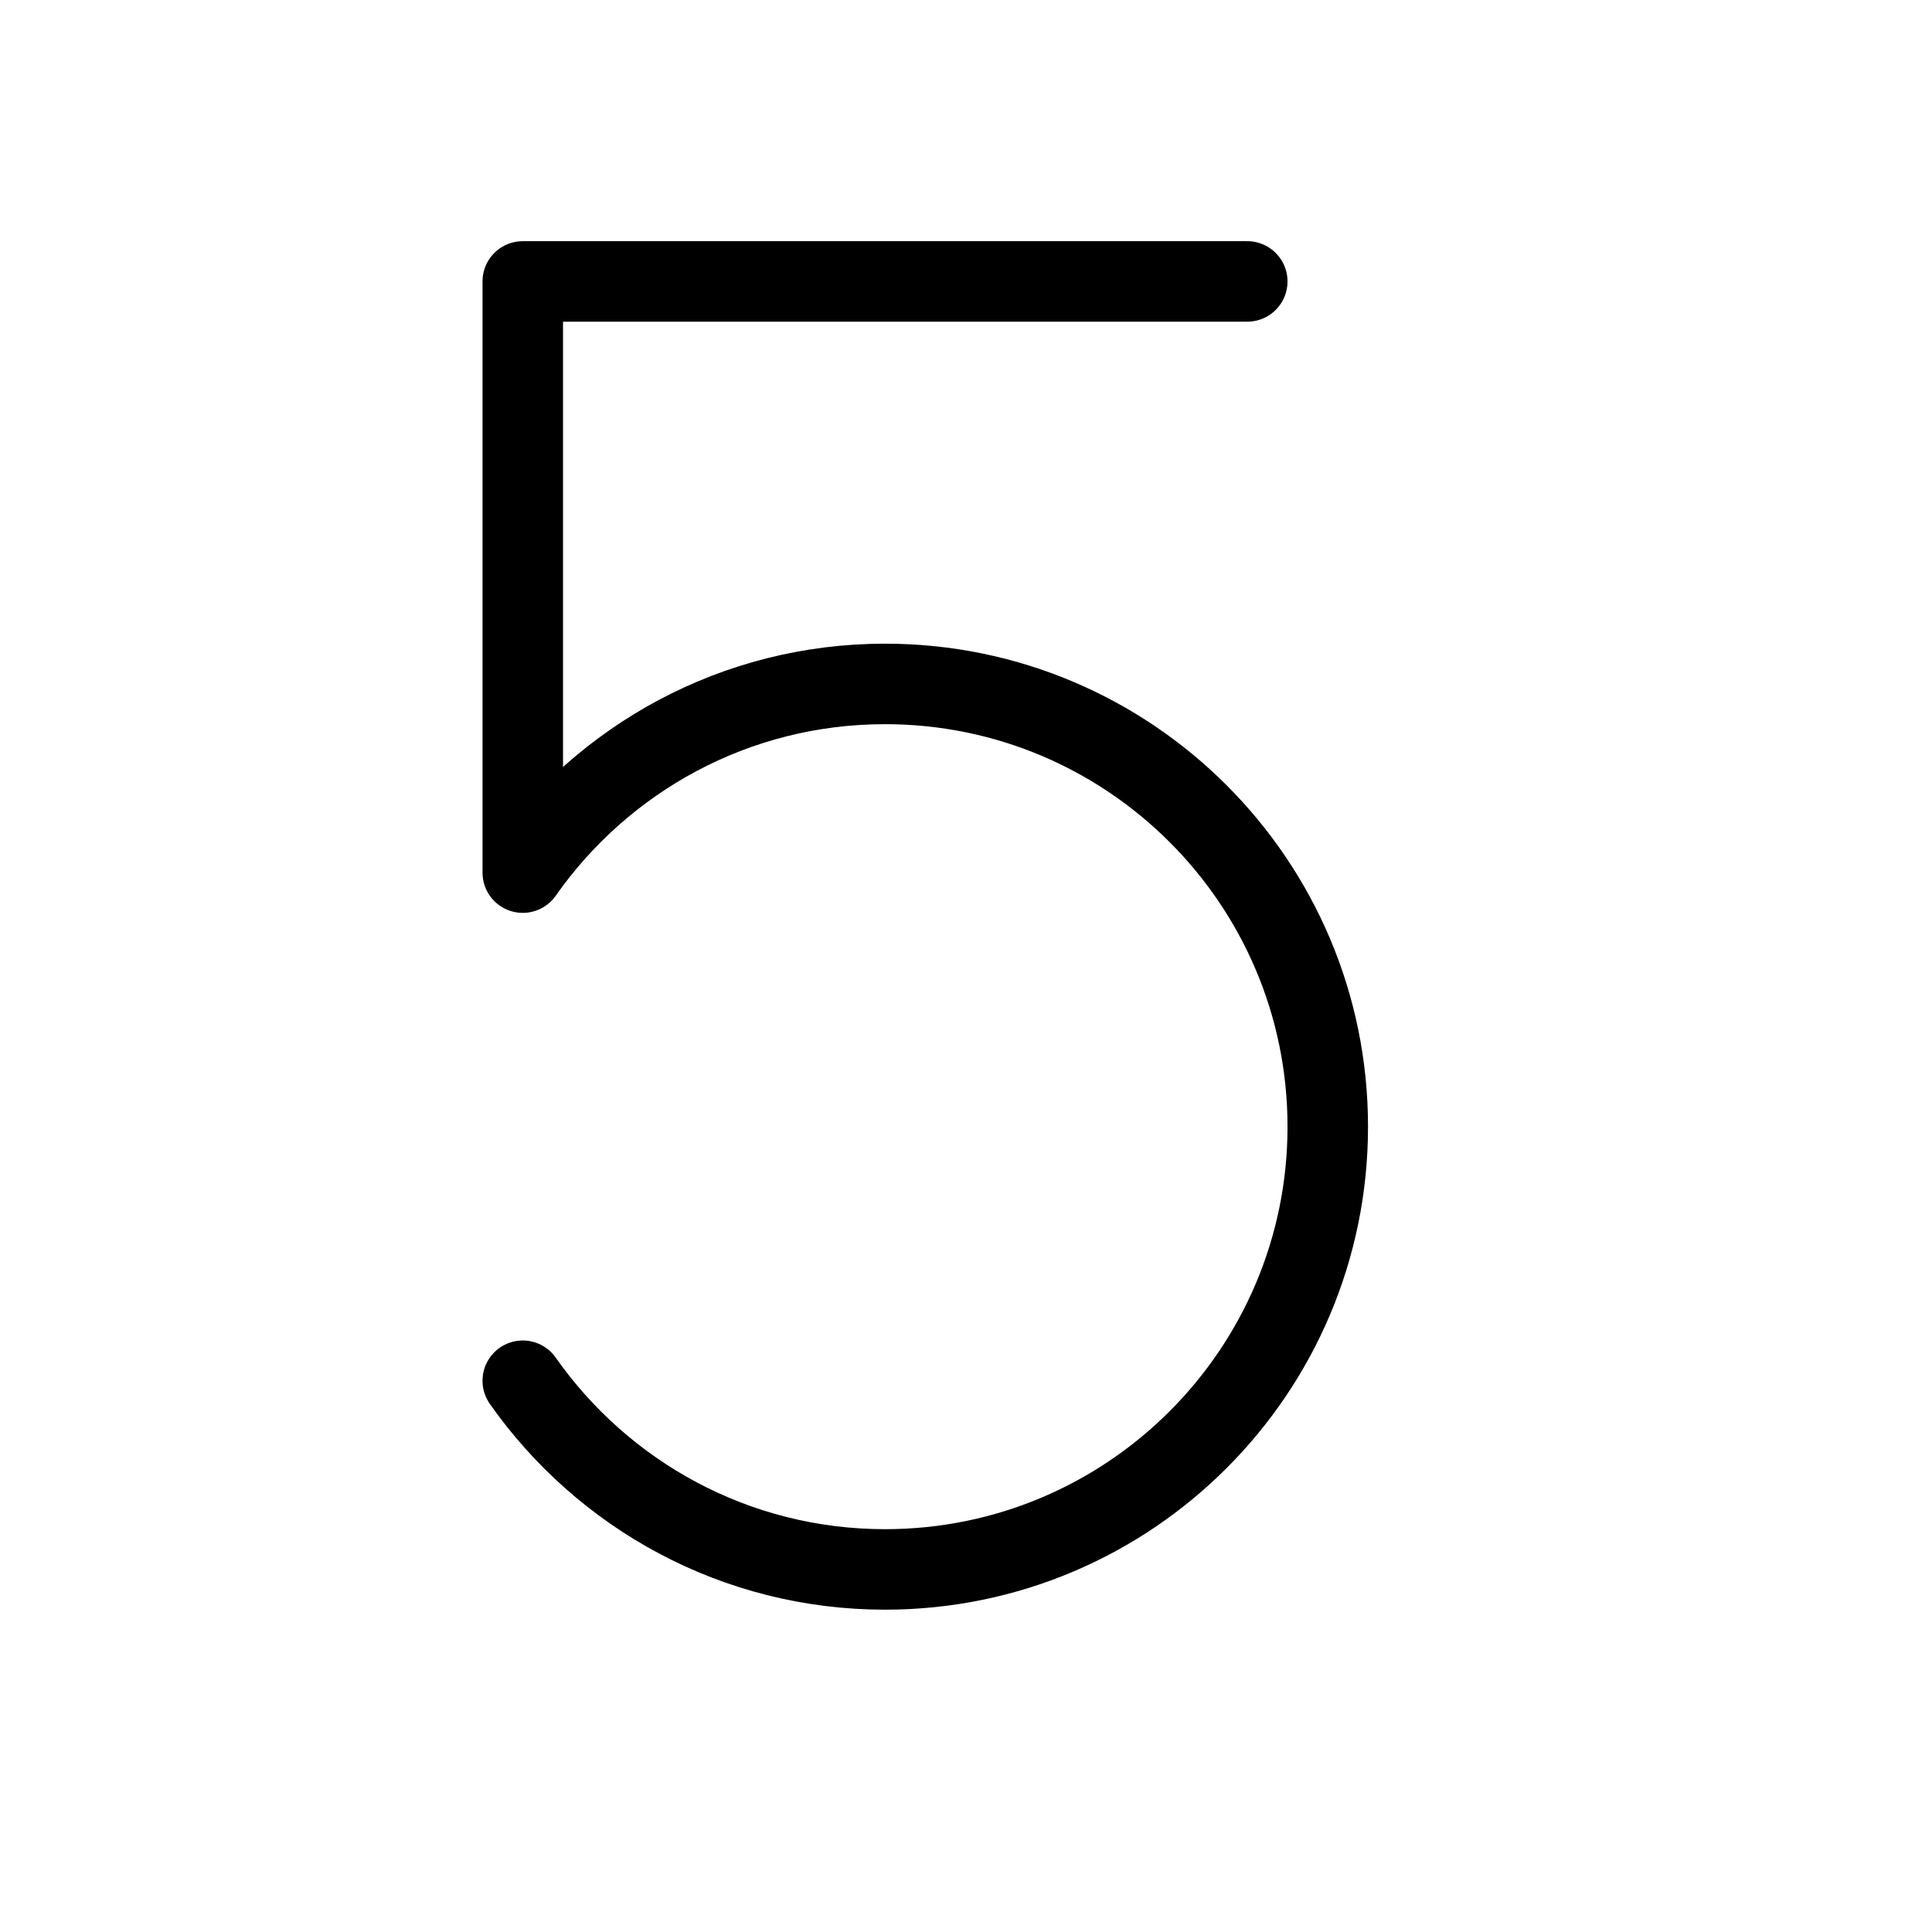 <svg height="24" viewBox="0 0 24 24" width="24" xmlns="http://www.w3.org/2000/svg"><path d="m6.494 10.84v-7.344h9m-9 13.656c.995 1.416 2.638 2.344 4.5 2.344 3.037 0 5.5-2.463 5.5-5.5s-2.463-5.5-5.5-5.5c-1.862 0-3.505.927-4.5 2.344" fill="none" stroke="#000" stroke-linecap="round" stroke-linejoin="round"/></svg>